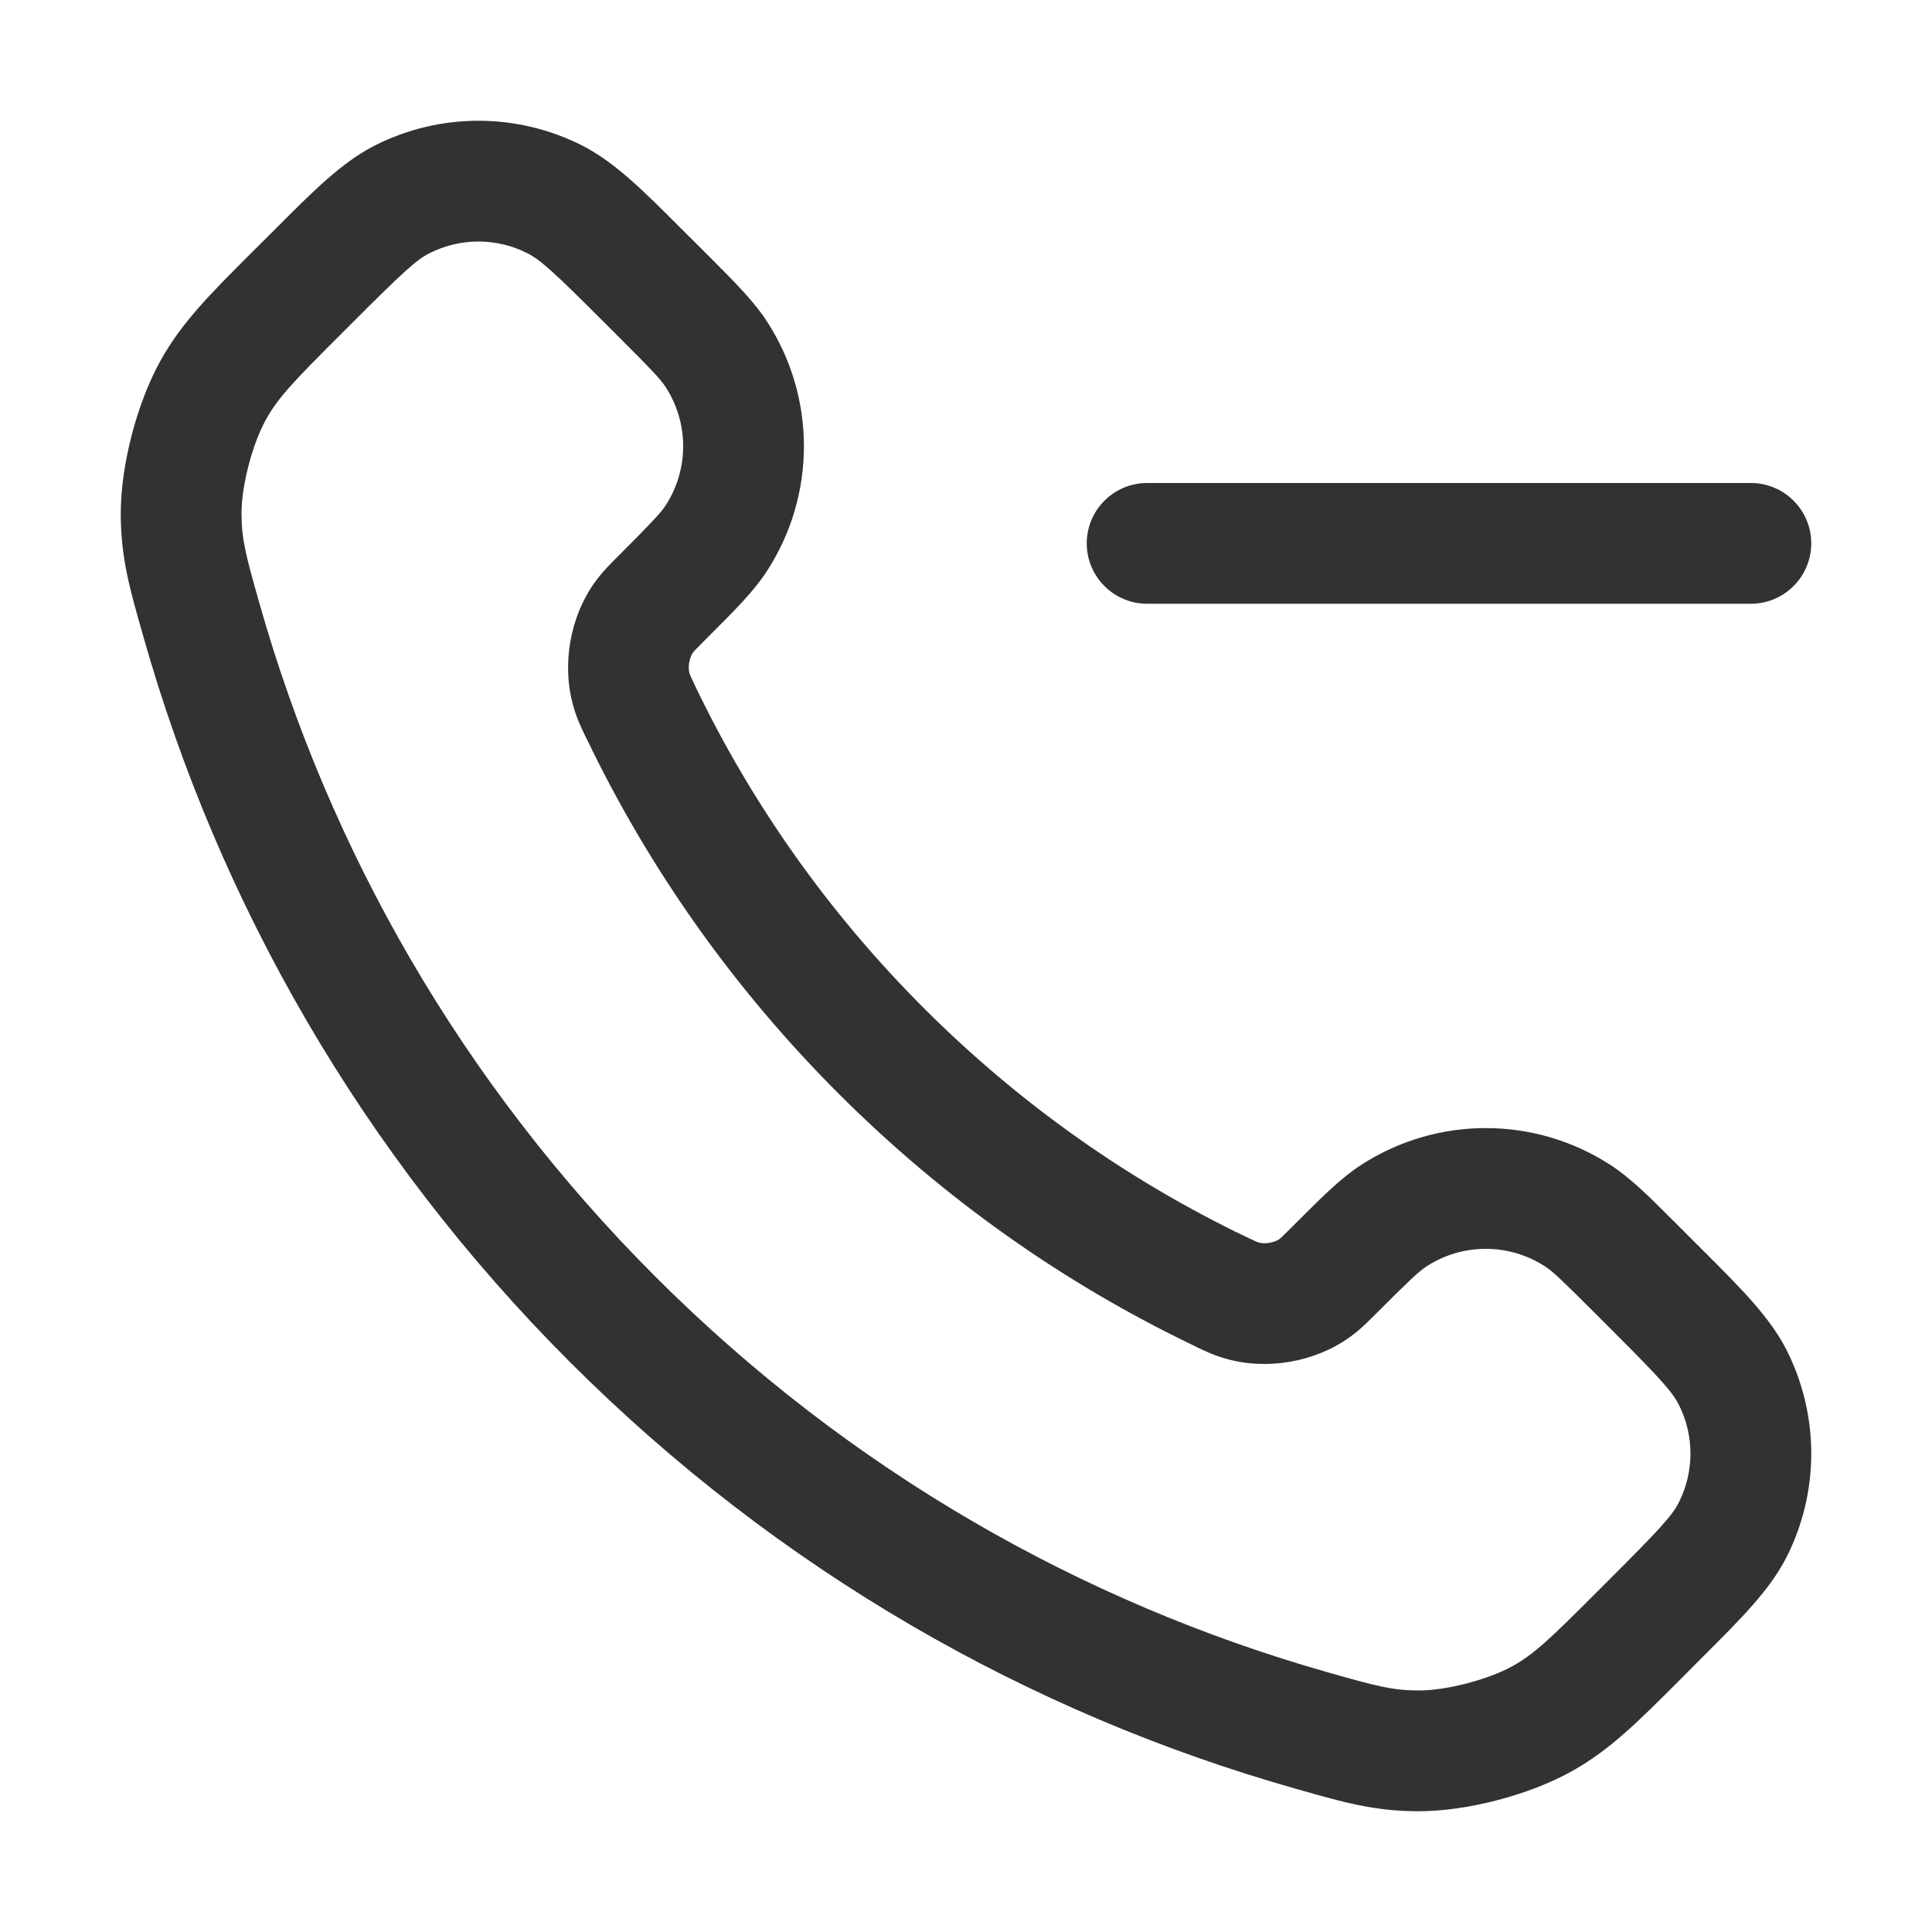 <svg width="16" height="16" viewBox="0 0 16 16" fill="none" xmlns="http://www.w3.org/2000/svg">
    <path fill-rule="evenodd" clip-rule="evenodd"
        d="M4.819 1.204C4.28 0.932 3.644 0.932 3.106 1.204C2.833 1.342 2.594 1.582 2.279 1.898L2.073 2.103C1.739 2.437 1.508 2.668 1.333 2.98C1.134 3.335 0.999 3.853 1 4.259C1.001 4.617 1.074 4.875 1.179 5.243L1.188 5.275C1.812 7.474 2.99 9.549 4.72 11.28C6.451 13.01 8.526 14.188 10.725 14.812L10.757 14.821C11.125 14.926 11.383 14.999 11.741 15C12.147 15.001 12.665 14.866 13.02 14.667C13.332 14.492 13.563 14.261 13.897 13.927L14.102 13.721C14.418 13.406 14.658 13.167 14.796 12.894C15.068 12.356 15.068 11.72 14.796 11.181C14.658 10.909 14.418 10.669 14.102 10.354L13.871 10.123C13.664 9.916 13.507 9.758 13.339 9.649C12.71 9.24 11.899 9.24 11.27 9.649C11.102 9.758 10.945 9.916 10.738 10.123L10.7 10.161C10.61 10.251 10.602 10.257 10.596 10.261C10.555 10.291 10.473 10.305 10.425 10.29C10.422 10.289 10.417 10.288 10.403 10.282C10.385 10.274 10.362 10.263 10.315 10.241C9.353 9.779 8.45 9.148 7.651 8.349C6.852 7.55 6.221 6.647 5.759 5.685C5.737 5.638 5.726 5.615 5.718 5.597C5.712 5.583 5.711 5.578 5.71 5.575C5.695 5.527 5.709 5.445 5.739 5.404C5.743 5.398 5.749 5.39 5.839 5.3L5.877 5.262C6.084 5.055 6.242 4.898 6.351 4.73C6.76 4.101 6.76 3.29 6.351 2.661C6.242 2.493 6.084 2.336 5.877 2.128L5.646 1.898C5.331 1.582 5.091 1.342 4.819 1.204ZM3.557 2.097C3.812 1.968 4.113 1.968 4.367 2.097C4.477 2.152 4.597 2.263 4.996 2.662L5.132 2.798C5.394 3.06 5.469 3.138 5.513 3.206C5.706 3.504 5.706 3.887 5.513 4.185C5.469 4.252 5.394 4.33 5.132 4.593L5.117 4.608C5.052 4.673 4.984 4.741 4.926 4.822C4.718 5.112 4.65 5.512 4.75 5.855C4.777 5.951 4.815 6.029 4.85 6.102L4.858 6.117C5.368 7.18 6.064 8.176 6.944 9.056C7.824 9.936 8.82 10.632 9.883 11.142L9.898 11.15C9.971 11.185 10.049 11.223 10.145 11.25C10.488 11.351 10.888 11.282 11.178 11.074C11.259 11.016 11.327 10.948 11.392 10.883L11.407 10.868C11.669 10.606 11.748 10.531 11.815 10.487C12.113 10.294 12.496 10.294 12.794 10.487C12.862 10.531 12.94 10.606 13.202 10.868L13.338 11.004C13.737 11.403 13.848 11.523 13.903 11.633C14.032 11.887 14.032 12.188 13.903 12.443C13.848 12.553 13.737 12.672 13.338 13.071L13.228 13.181C12.843 13.567 12.709 13.695 12.53 13.796C12.326 13.91 11.977 14.001 11.744 14C11.534 13.999 11.402 13.965 10.998 13.85C8.959 13.271 7.034 12.179 5.427 10.572C3.821 8.966 2.729 7.041 2.15 5.002C2.035 4.598 2.001 4.466 2 4.256C1.999 4.023 2.09 3.674 2.205 3.47C2.305 3.291 2.433 3.157 2.819 2.772L2.929 2.662C3.328 2.263 3.447 2.152 3.557 2.097Z"
        fill="#303233" />
    <path
        d="M9.5 4C9.224 4 9 4.224 9 4.5C9 4.776 9.224 5 9.5 5H14.5C14.776 5 15 4.776 15 4.5C15 4.224 14.776 4 14.5 4H9.5Z"
        fill="#303233" />
</svg>
